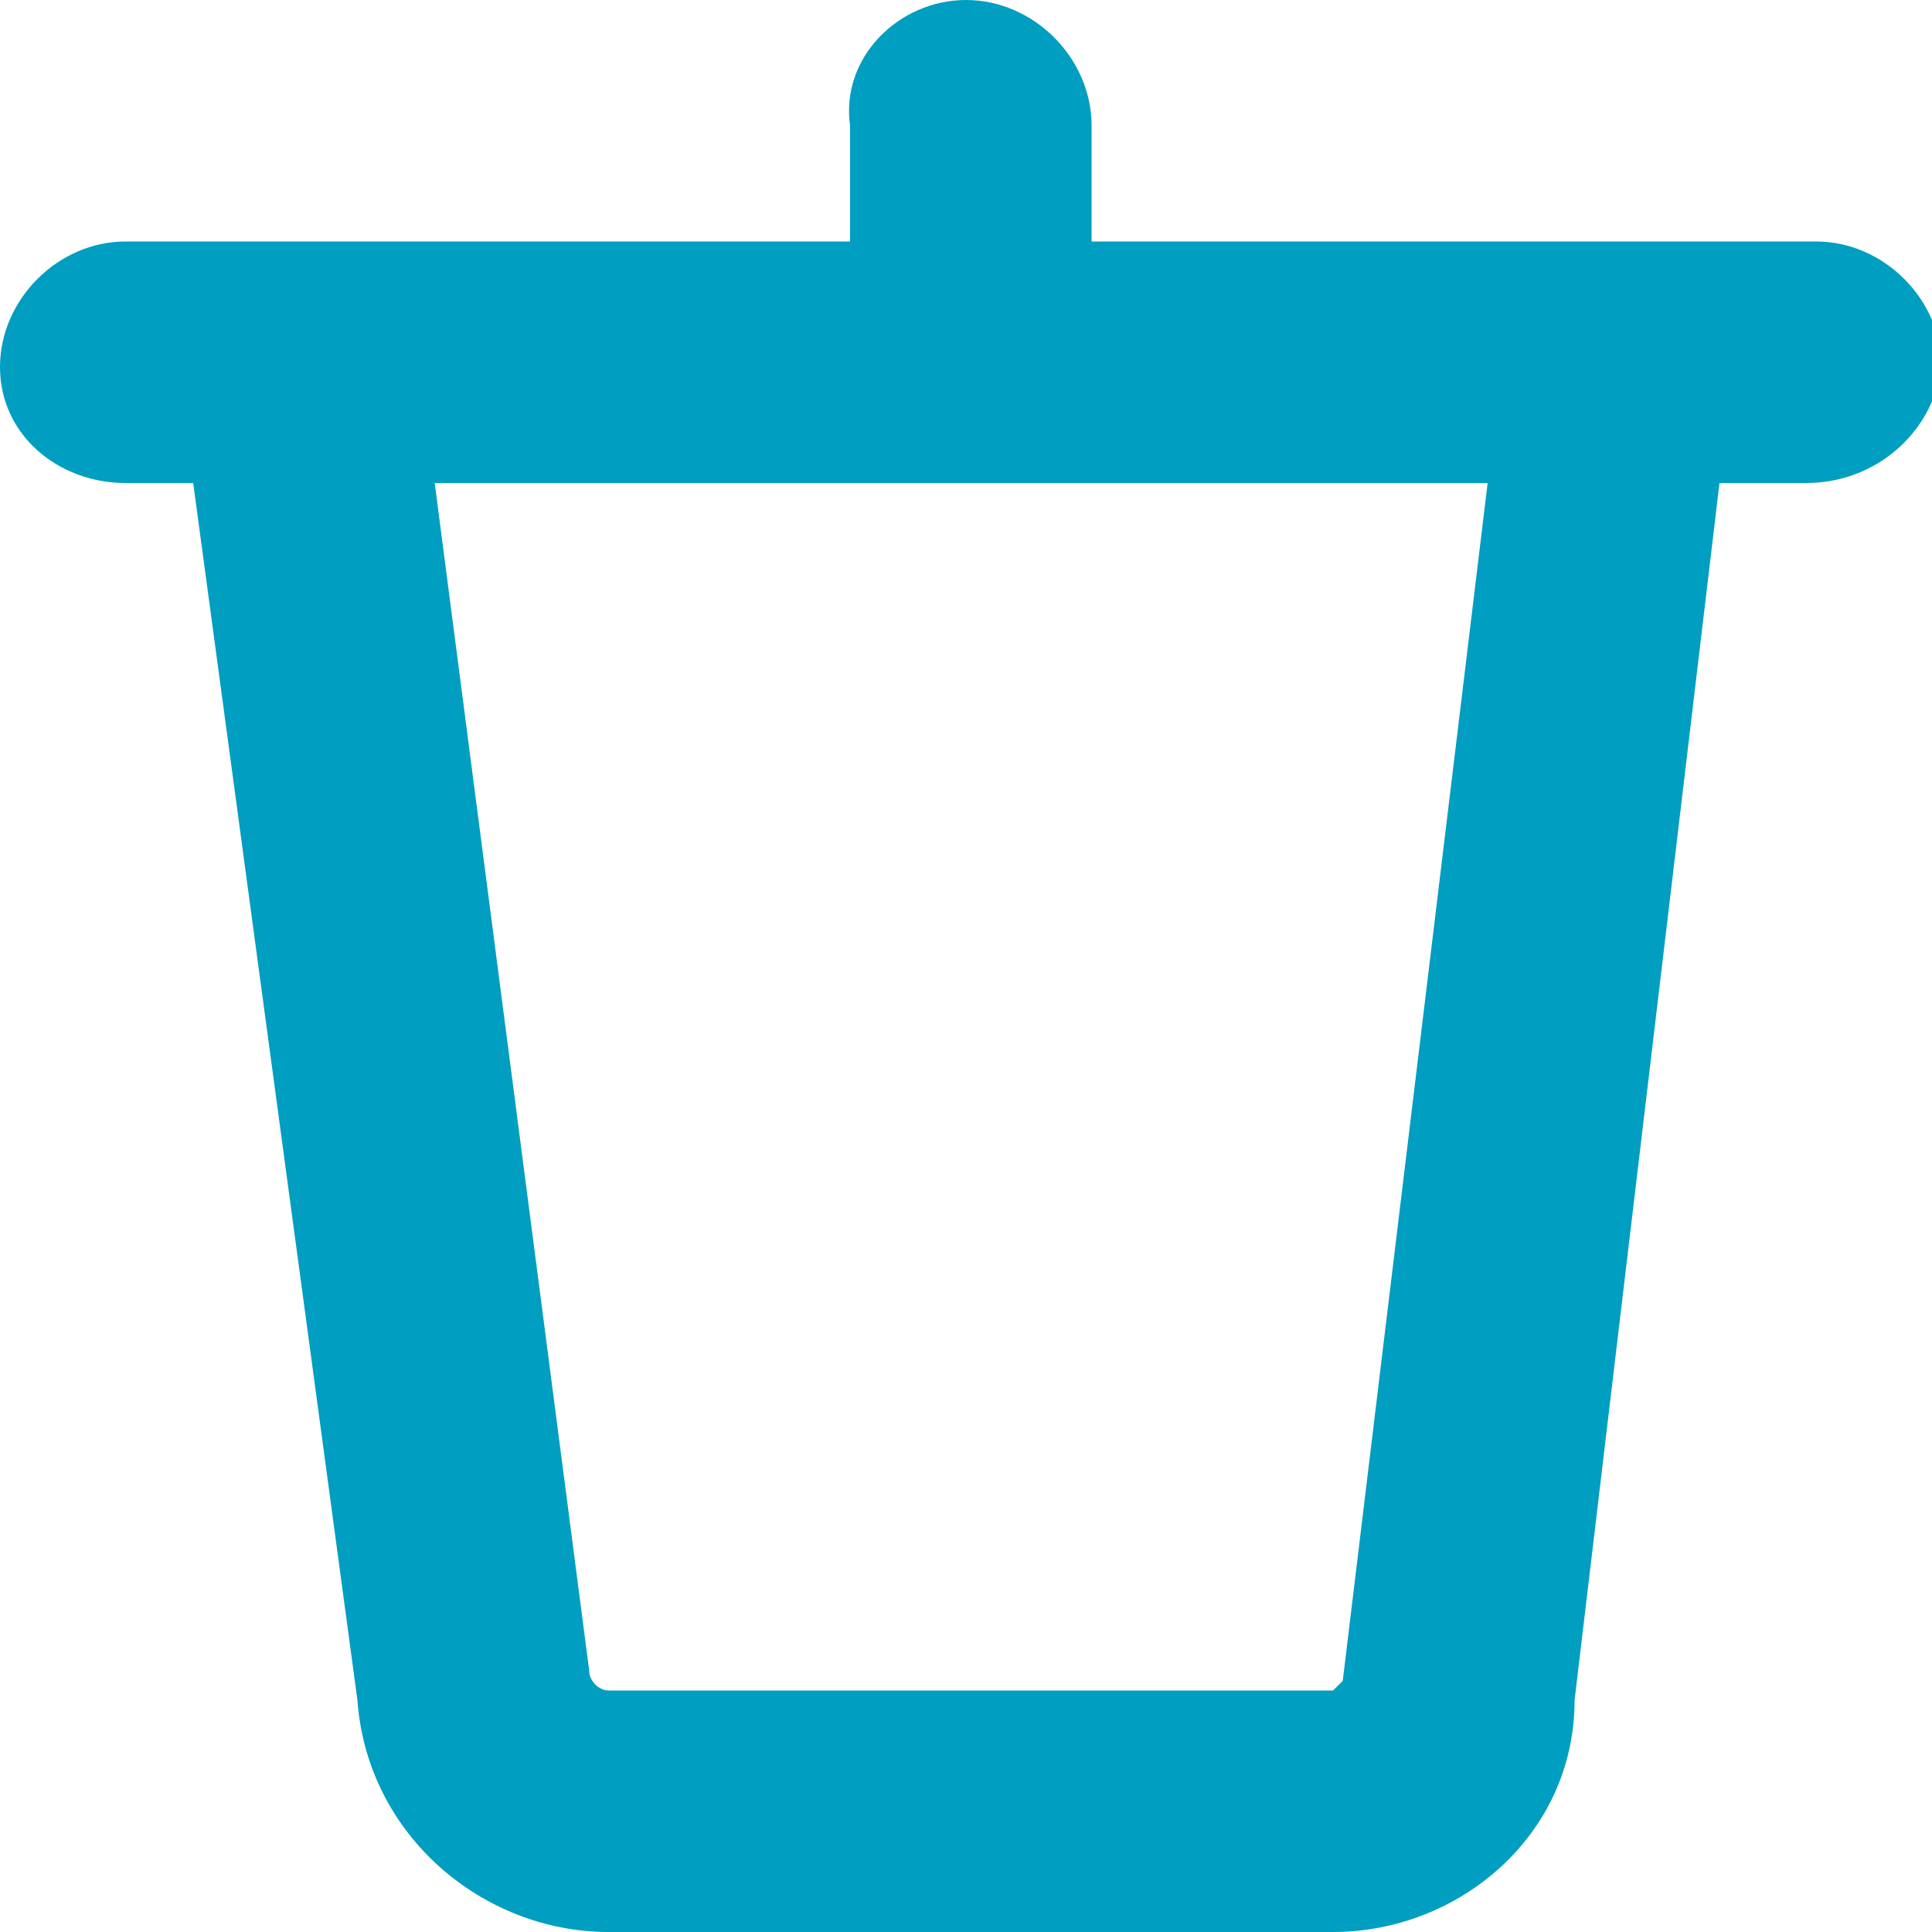<?xml version="1.0" encoding="utf-8"?>
<!-- Generator: Adobe Illustrator 21.0.0, SVG Export Plug-In . SVG Version: 6.00 Build 0)  -->
<svg version="1.1" id="Layer_1" xmlns="http://www.w3.org/2000/svg" xmlns:xlink="http://www.w3.org/1999/xlink" x="0px" y="0px"
	 viewBox="0 0 20 20" style="enable-background:new 0 0 20 20;" xml:space="preserve">
<style type="text/css">
	.st0{fill:#009ec0;}
</style>
<path id="Combined-Shape" class="st0" d="M11.3,2.5h7.5c0.7,0,1.3,0.6,1.3,1.3C20,4.5,19.4,5,18.7,5h-0.9l-1.5,12.6
	C16.3,19,15.1,20,13.8,20l-7.5,0c-1.3,0-2.5-1-2.6-2.4L2,5H1.3C0.6,5,0,4.5,0,3.8c0-0.7,0.6-1.3,1.3-1.3h7.5V1.3C8.7,0.6,9.3,0,10,0
	c0.7,0,1.3,0.6,1.3,1.3V2.5z M15.4,5H4.5l1.6,12.3c0,0.1,0.1,0.2,0.2,0.2l7.5,0c0,0,0.1-0.1,0.1-0.1L15.4,5z"/>
</svg>
